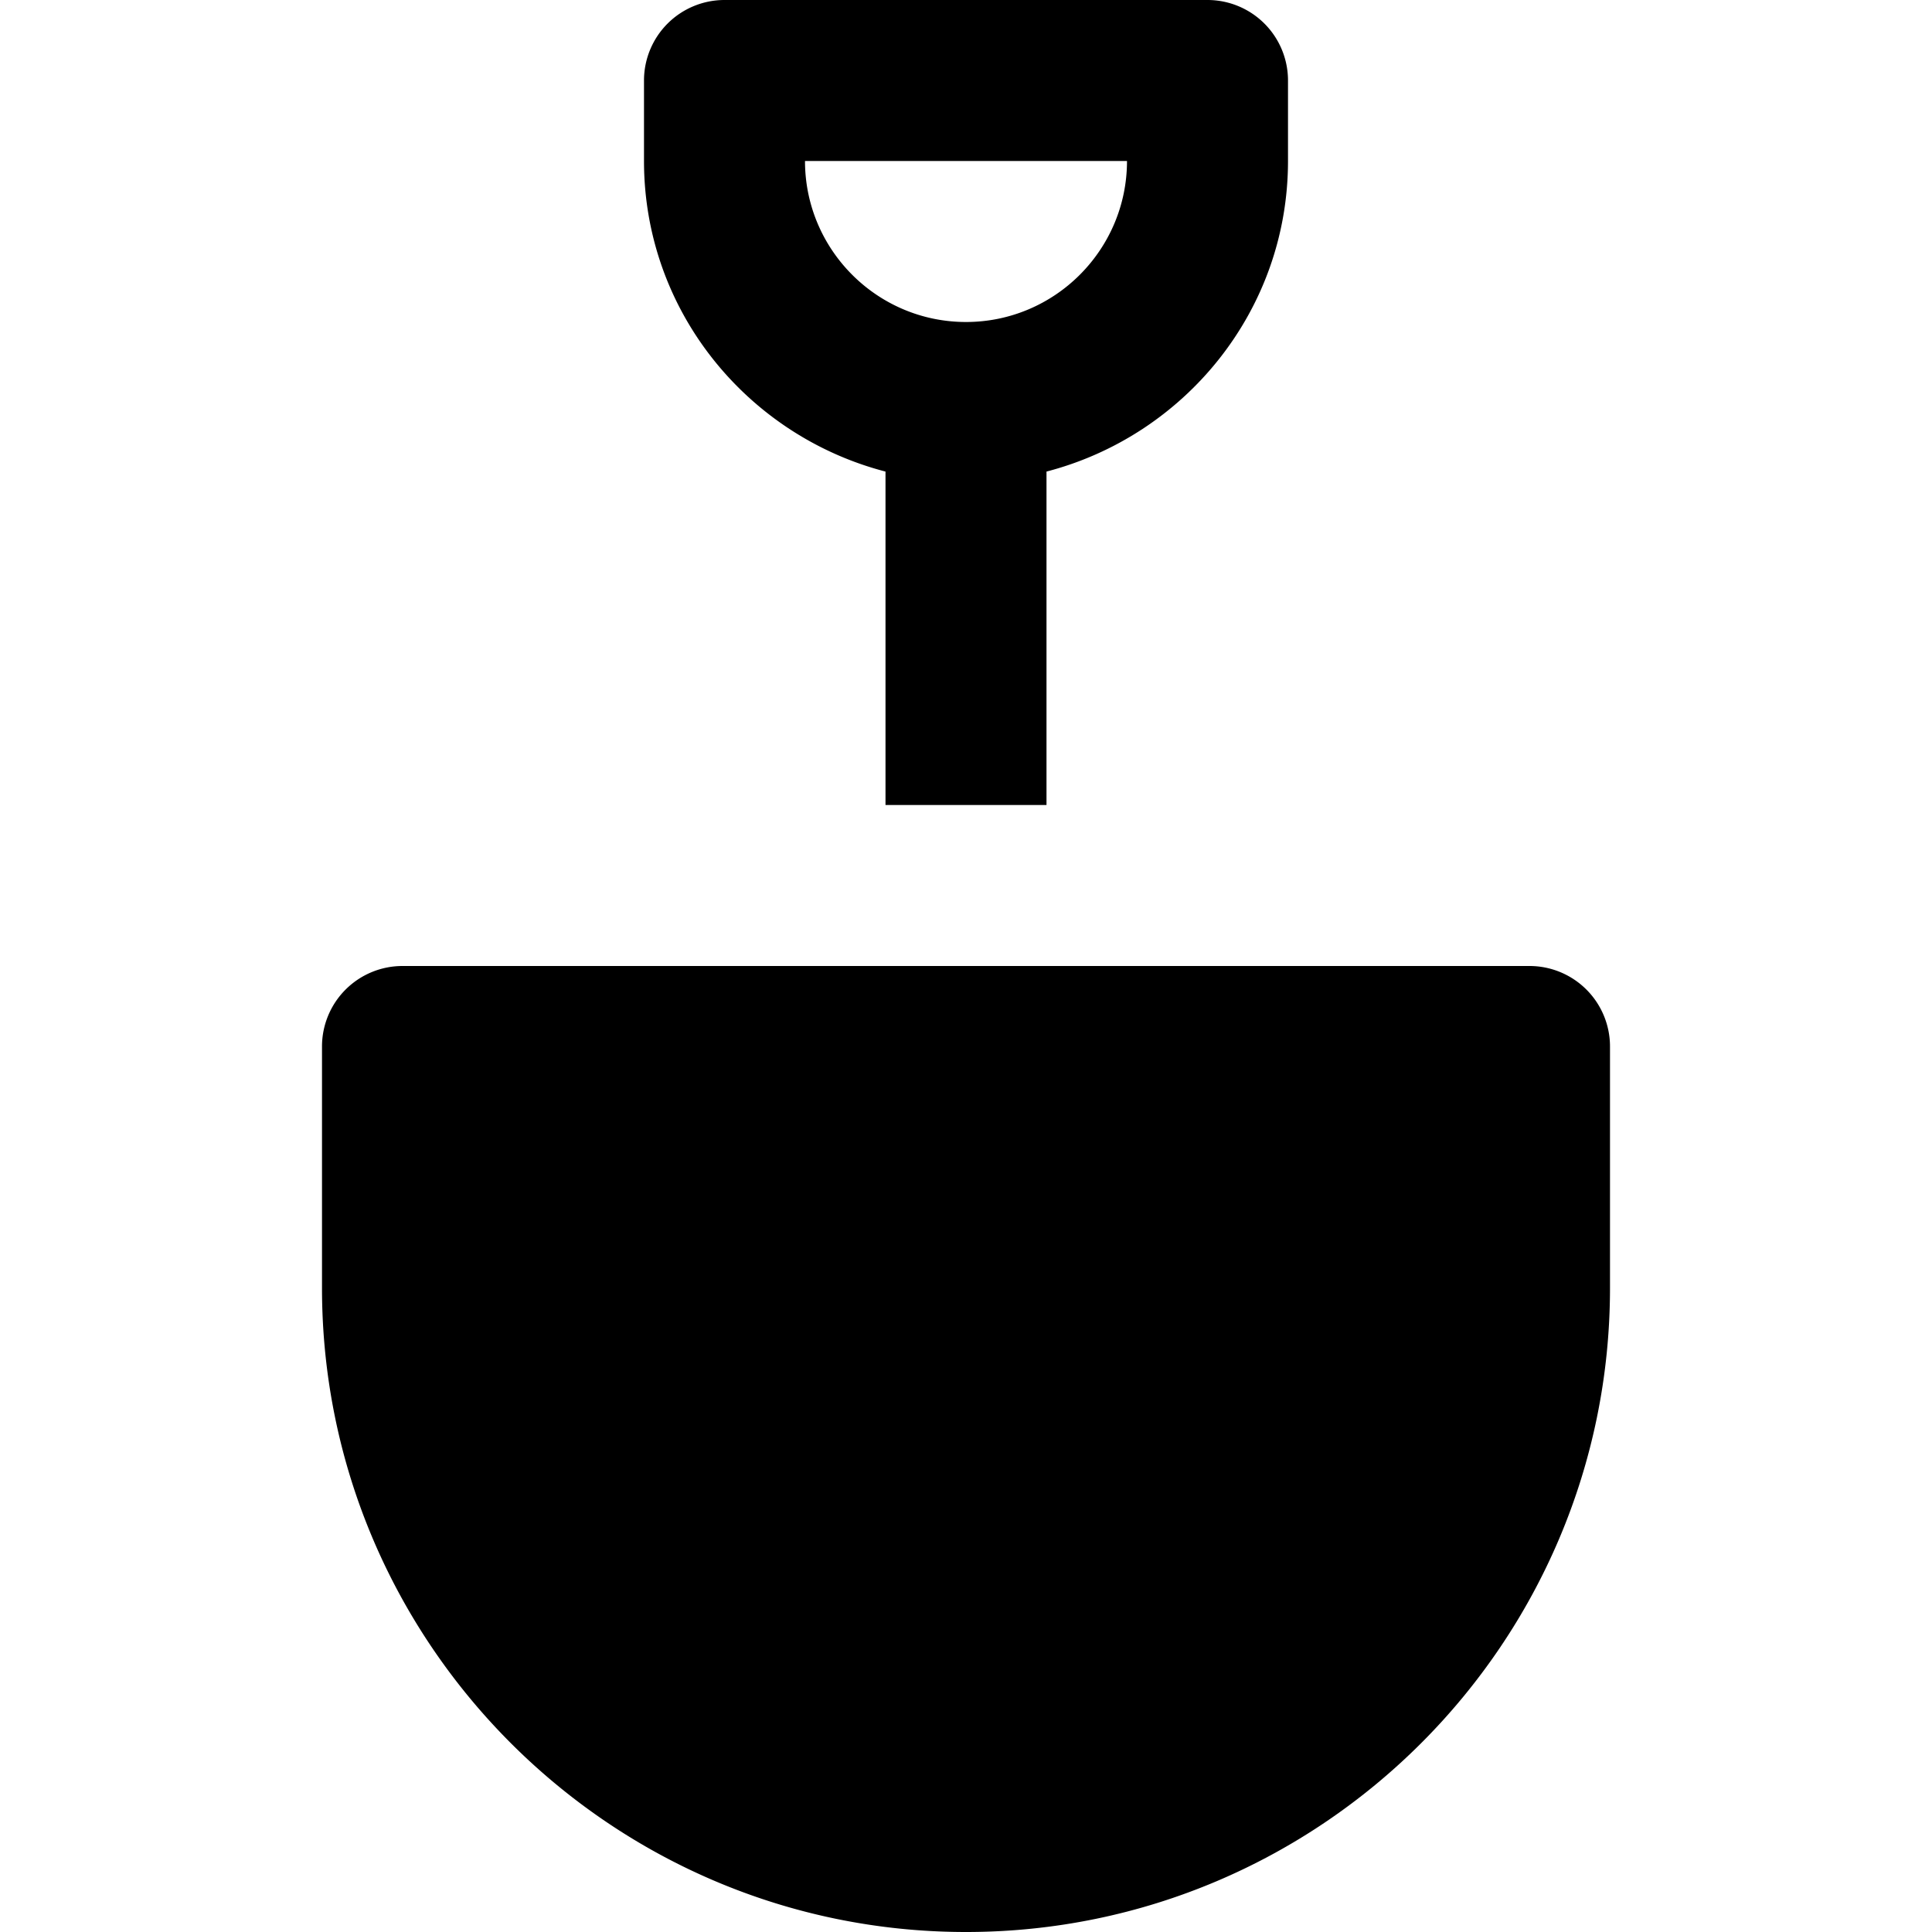 <svg id="nc_icon" xmlns="http://www.w3.org/2000/svg" xml:space="preserve" viewBox="0 0 24 24"><g fill="currentColor" class="nc-icon-wrapper"><path d="M19 12H5a1 1 0 0 0-1 1v3c0 4.411 3.589 8 8 8s8-3.589 8-8v-3a1 1 0 0 0-1-1z"/><path d="M11 5.858V10h2V5.858c1.72-.447 3-2 3-3.858V1a1 1 0 0 0-1-1H9a1 1 0 0 0-1 1v1c0 1.858 1.28 3.411 3 3.858zM14 2c0 1.103-.897 2-2 2s-2-.897-2-2h4z" data-color="color-2"/></g></svg>
